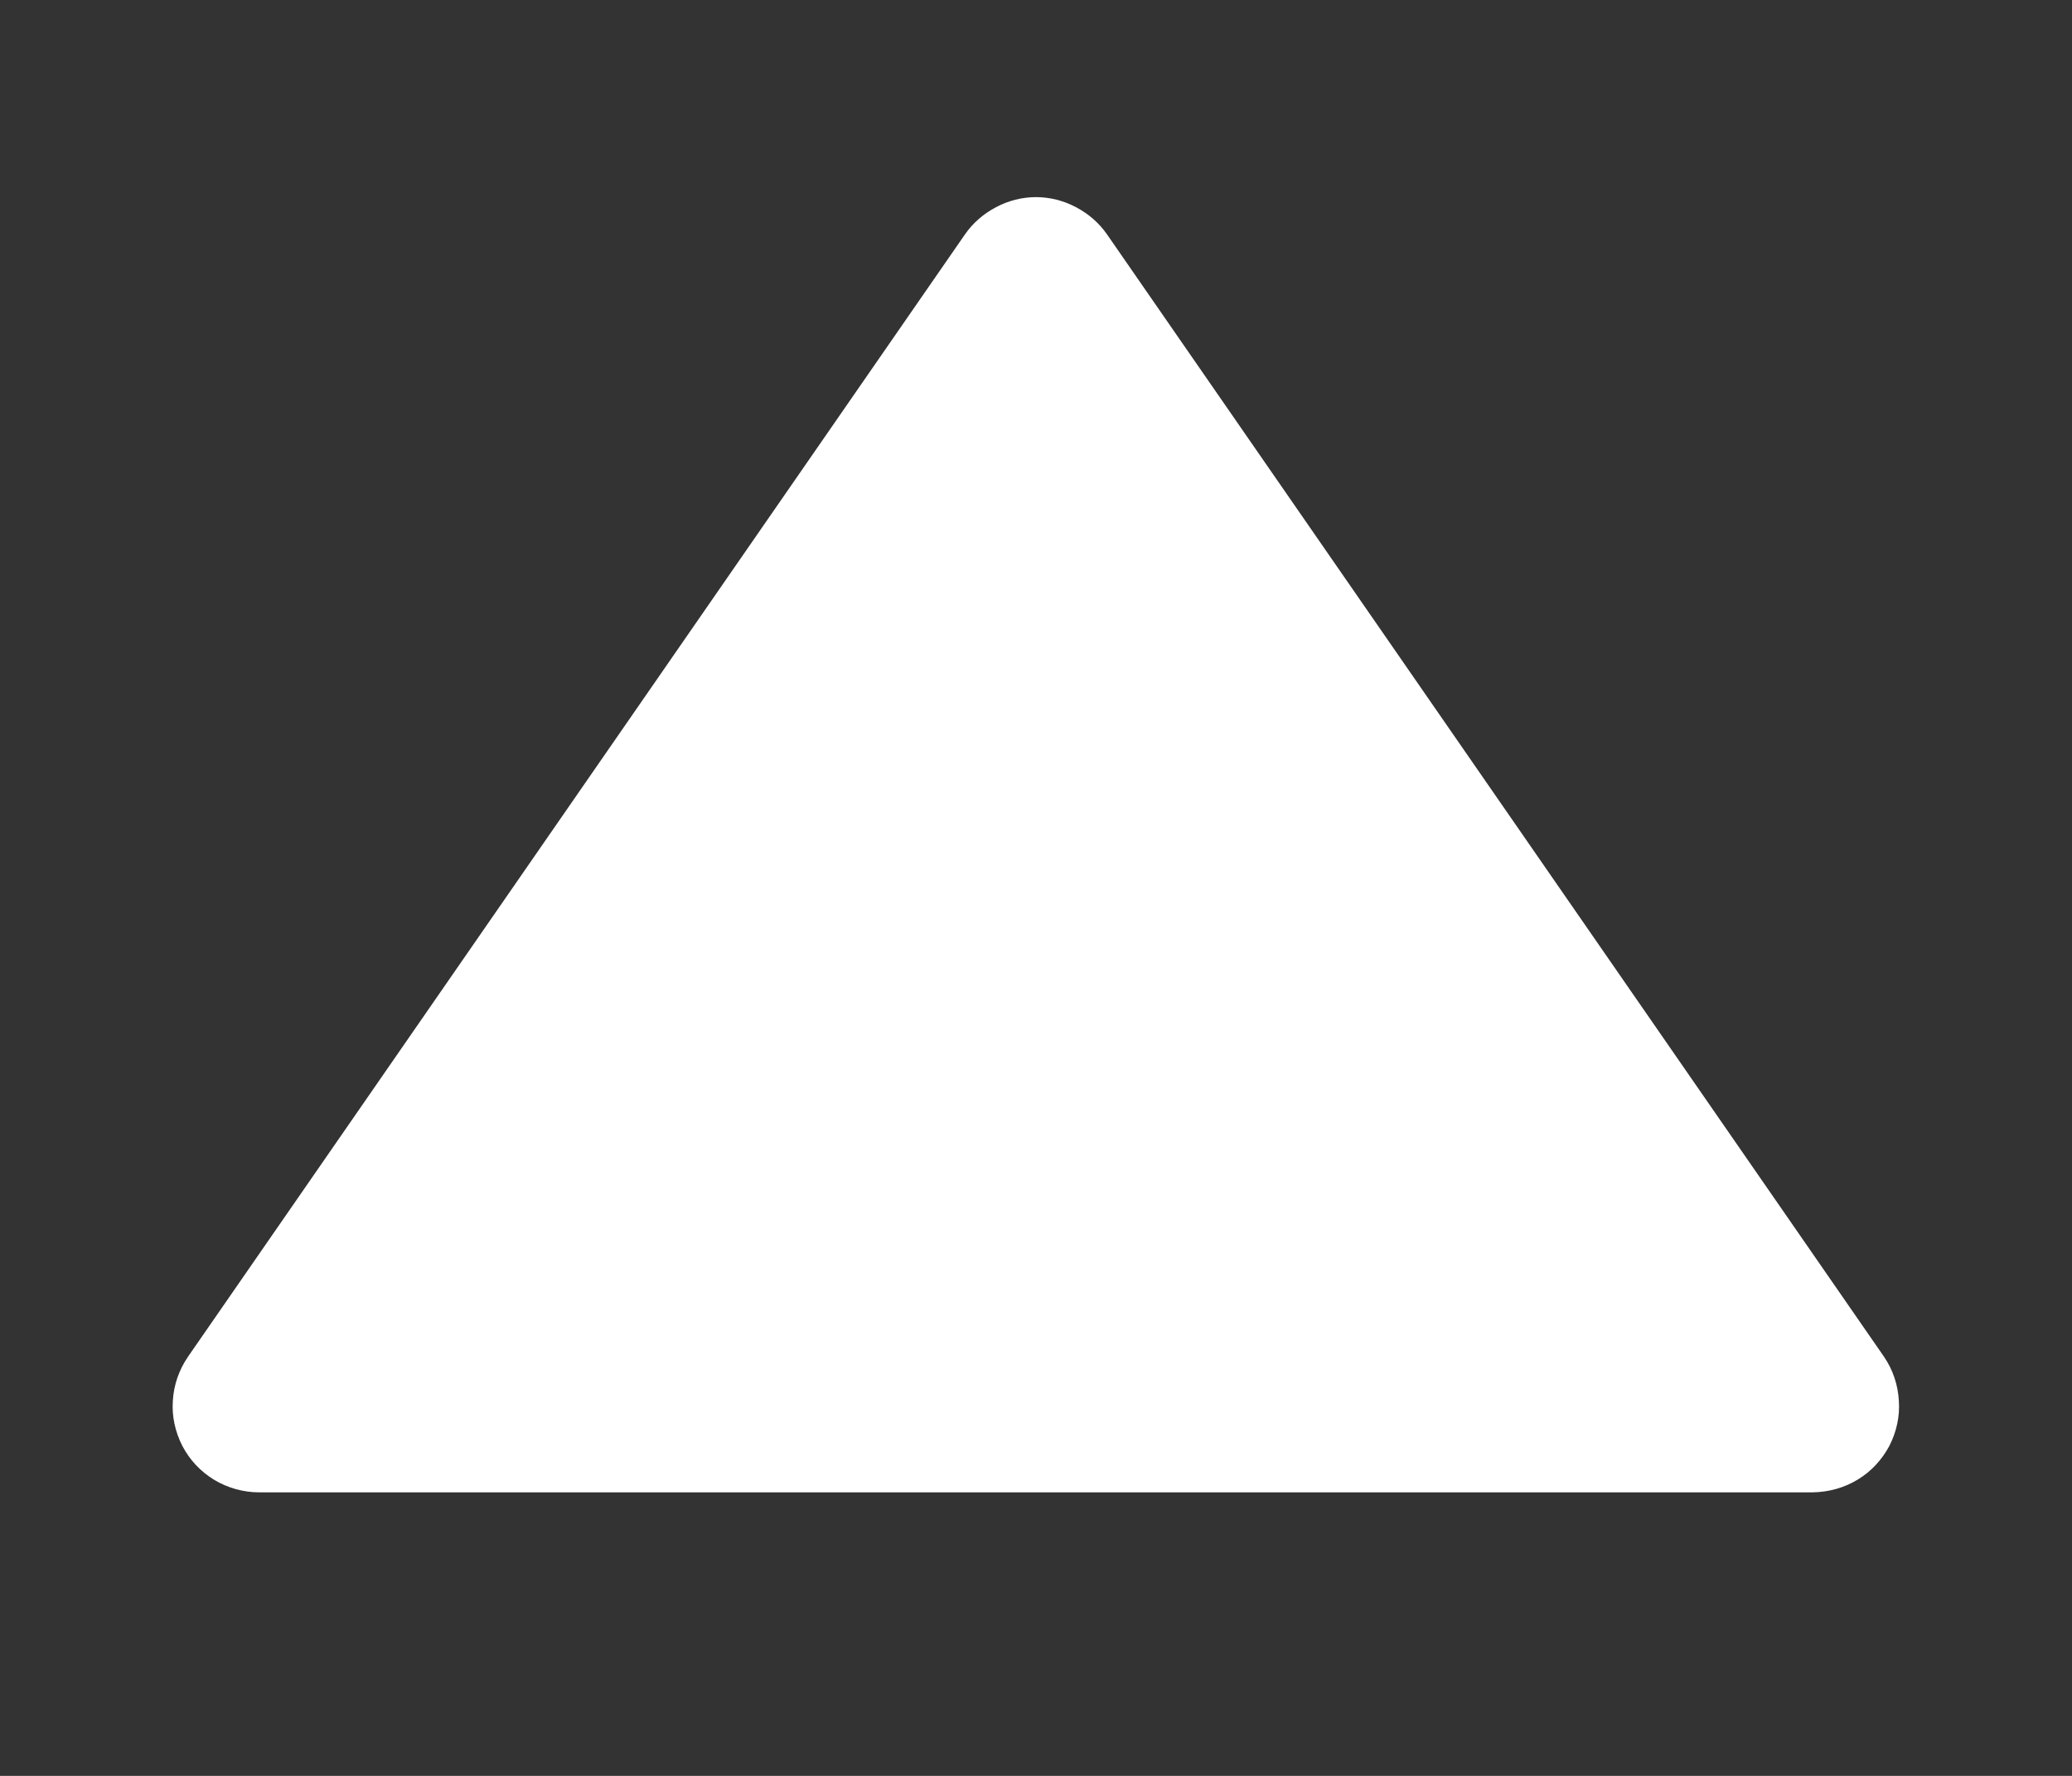 <svg width="7" height="6" viewBox="0 0 7 6" fill="none" xmlns="http://www.w3.org/2000/svg">
<rect x="0" y="0" width="7" height="6" fill="#333333" stroke="none"/>
<path d="M3.74 0.792C3.713 0.753 3.677 0.722 3.635 0.7C3.594 0.678 3.547 0.666 3.5 0.666C3.453 0.666 3.406 0.678 3.365 0.7C3.323 0.722 3.287 0.753 3.26 0.792L0.635 4.584C0.605 4.628 0.587 4.679 0.584 4.732C0.58 4.785 0.592 4.838 0.616 4.885C0.641 4.933 0.678 4.972 0.724 5C0.769 5.027 0.822 5.042 0.875 5.042H6.125C6.178 5.041 6.23 5.027 6.276 4.999C6.321 4.972 6.358 4.932 6.383 4.885C6.407 4.838 6.419 4.785 6.415 4.732C6.412 4.679 6.395 4.628 6.365 4.584L3.74 0.792Z" fill="white"/>
</svg>
